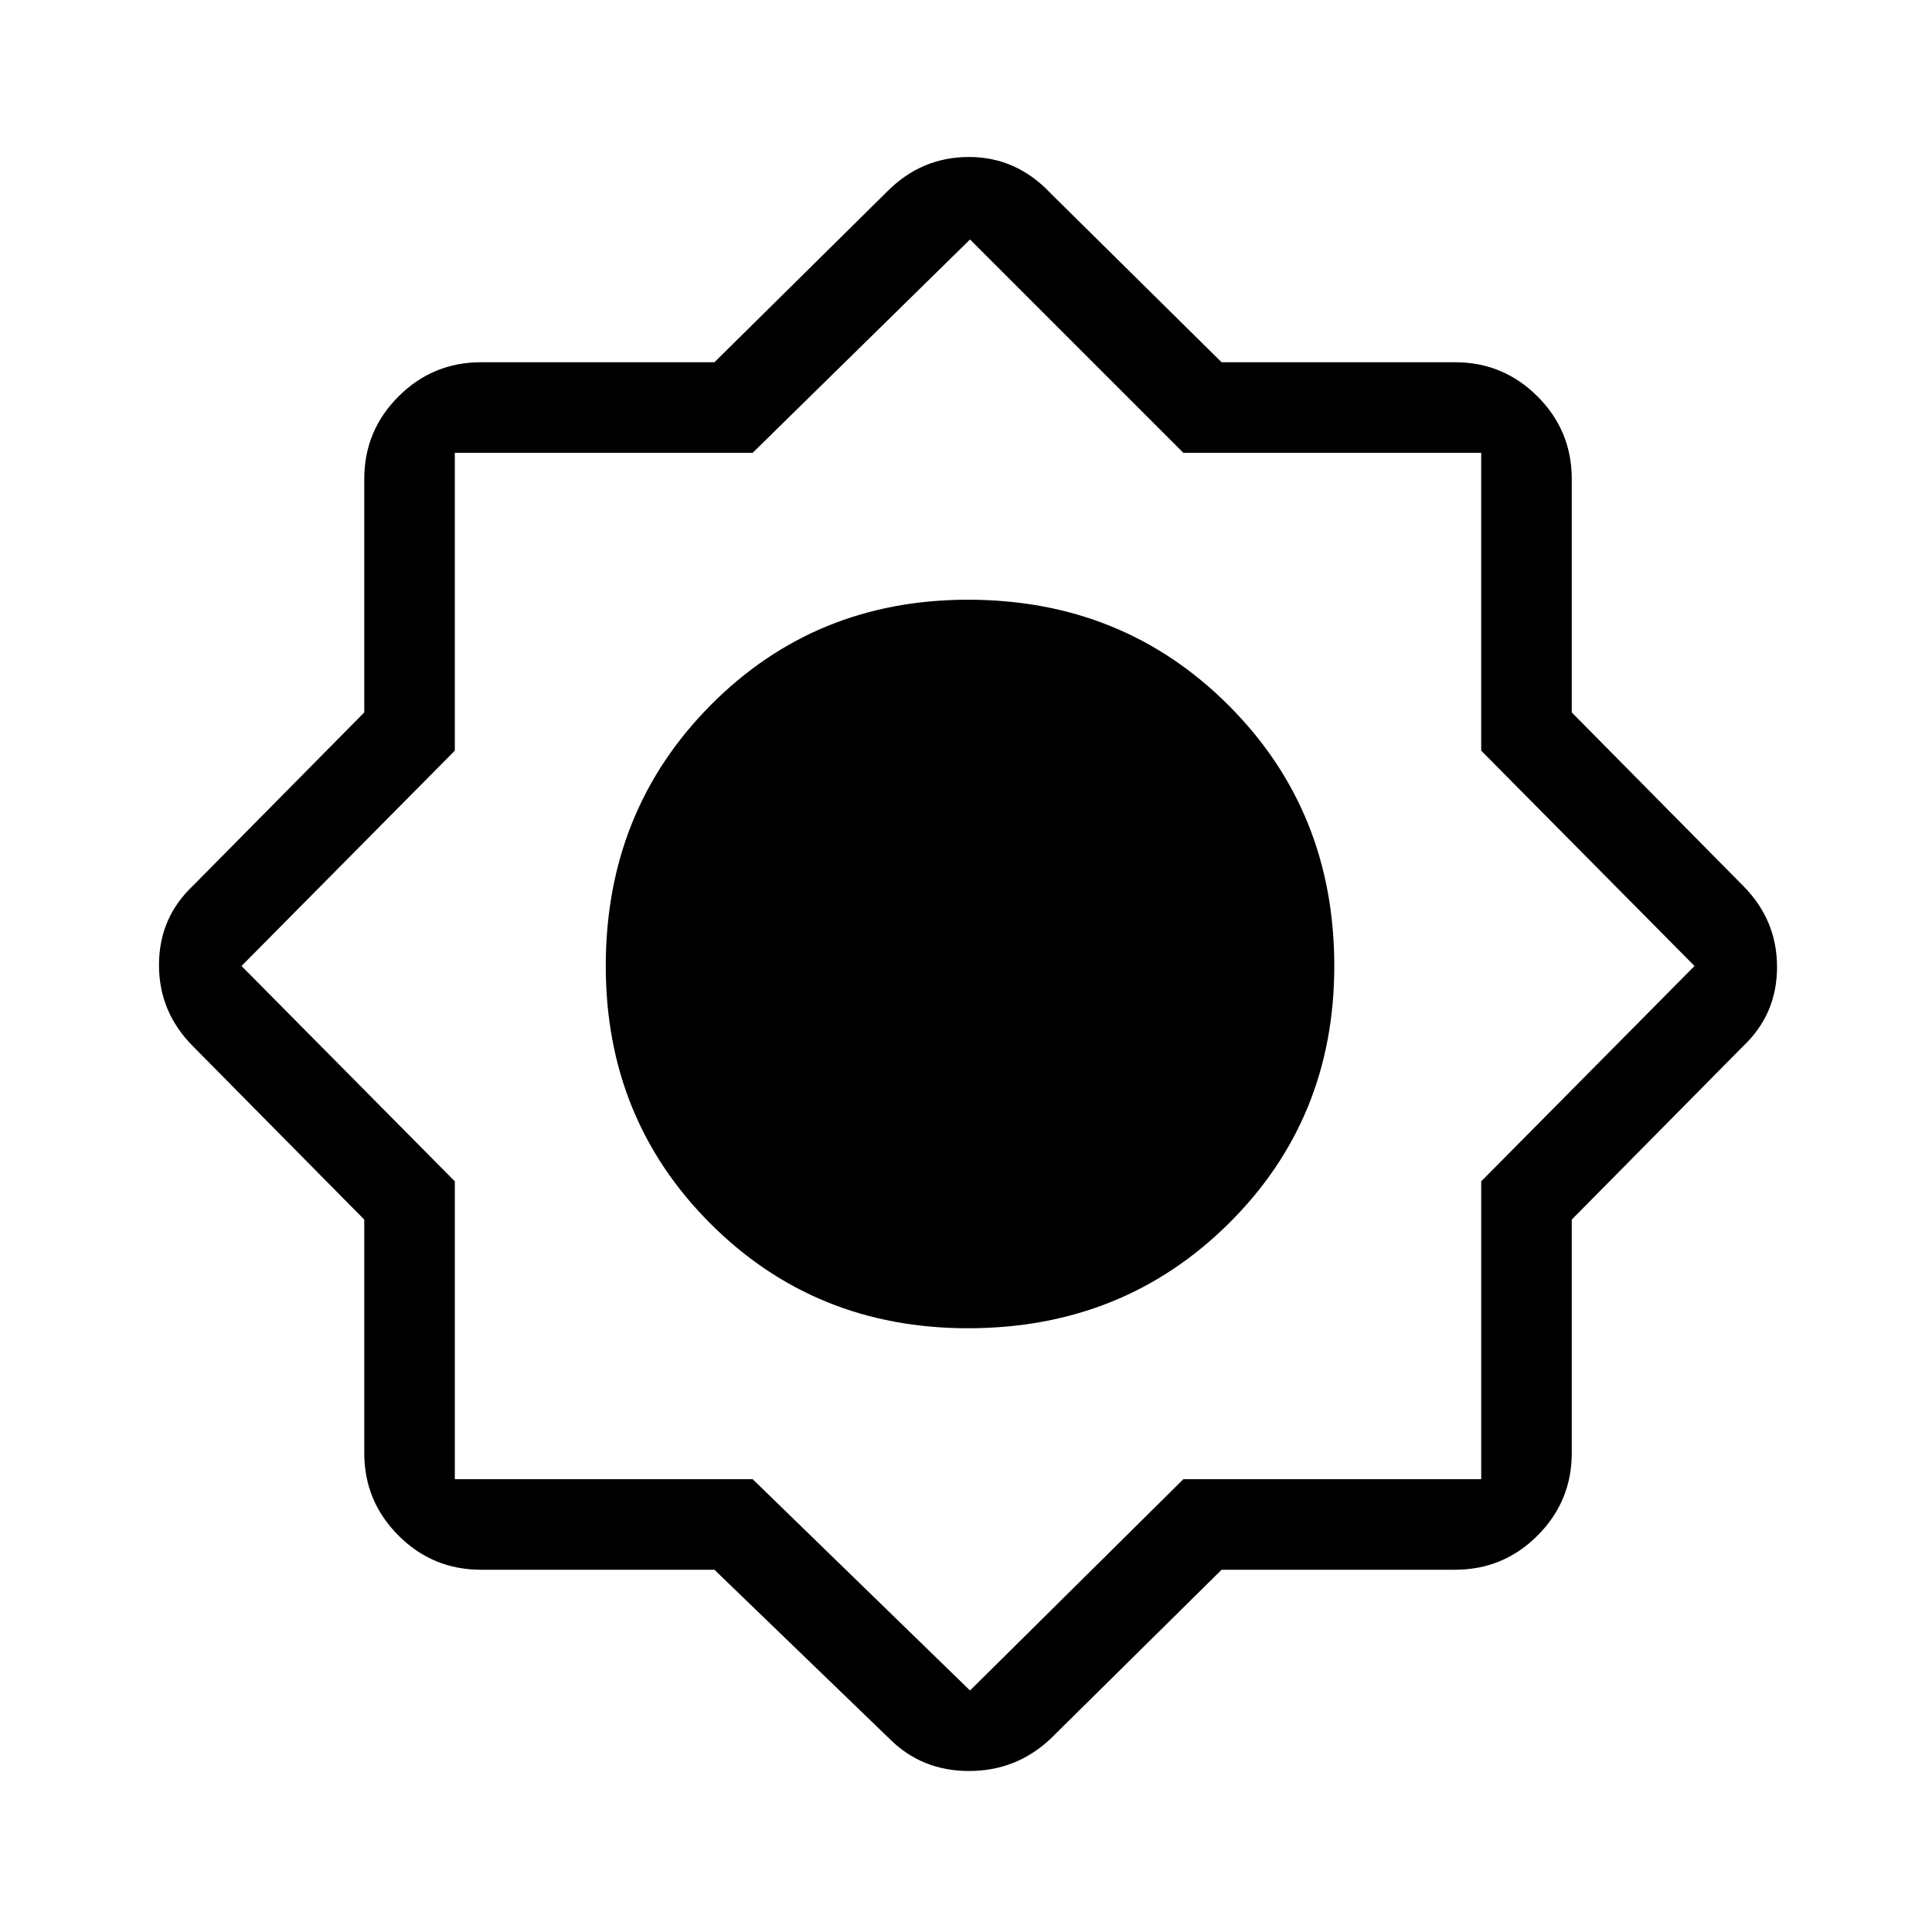 <svg xmlns="http://www.w3.org/2000/svg" height="48" width="48"><path d="M17.75 39h-5.8q-1.2 0-2.05-.85-.85-.85-.85-2.05v-5.8L4.8 26q-.85-.85-.85-2.025 0-1.175.85-1.975l4.25-4.3v-5.8q0-1.2.85-2.05.85-.85 2.05-.85h5.8l4.3-4.25q.85-.85 2.025-.85 1.175 0 2.025.9L30.35 9h5.8q1.2 0 2.05.85.85.85.85 2.05v5.8L43.3 22q.85.85.85 2.025 0 1.175-.85 1.975l-4.25 4.3v5.8q0 1.2-.85 2.05-.85.85-2.05.85h-5.8l-4.25 4.2q-.85.8-2.025.8-1.175 0-1.975-.8Zm6.3-6q-3.8 0-6.4-2.6-2.6-2.6-2.6-6.4 0-3.85 2.6-6.475 2.6-2.625 6.4-2.625 3.85 0 6.475 2.625Q33.15 20.15 33.15 24q0 3.8-2.625 6.4Q27.9 33 24.05 33Zm.05 9 5.3-5.25h7.4v-7.4L42.1 24l-5.3-5.35v-7.4h-7.4l-5.3-5.3-5.4 5.3h-7.4v7.4L6 24l5.3 5.35v7.4h7.4Z"/></svg>